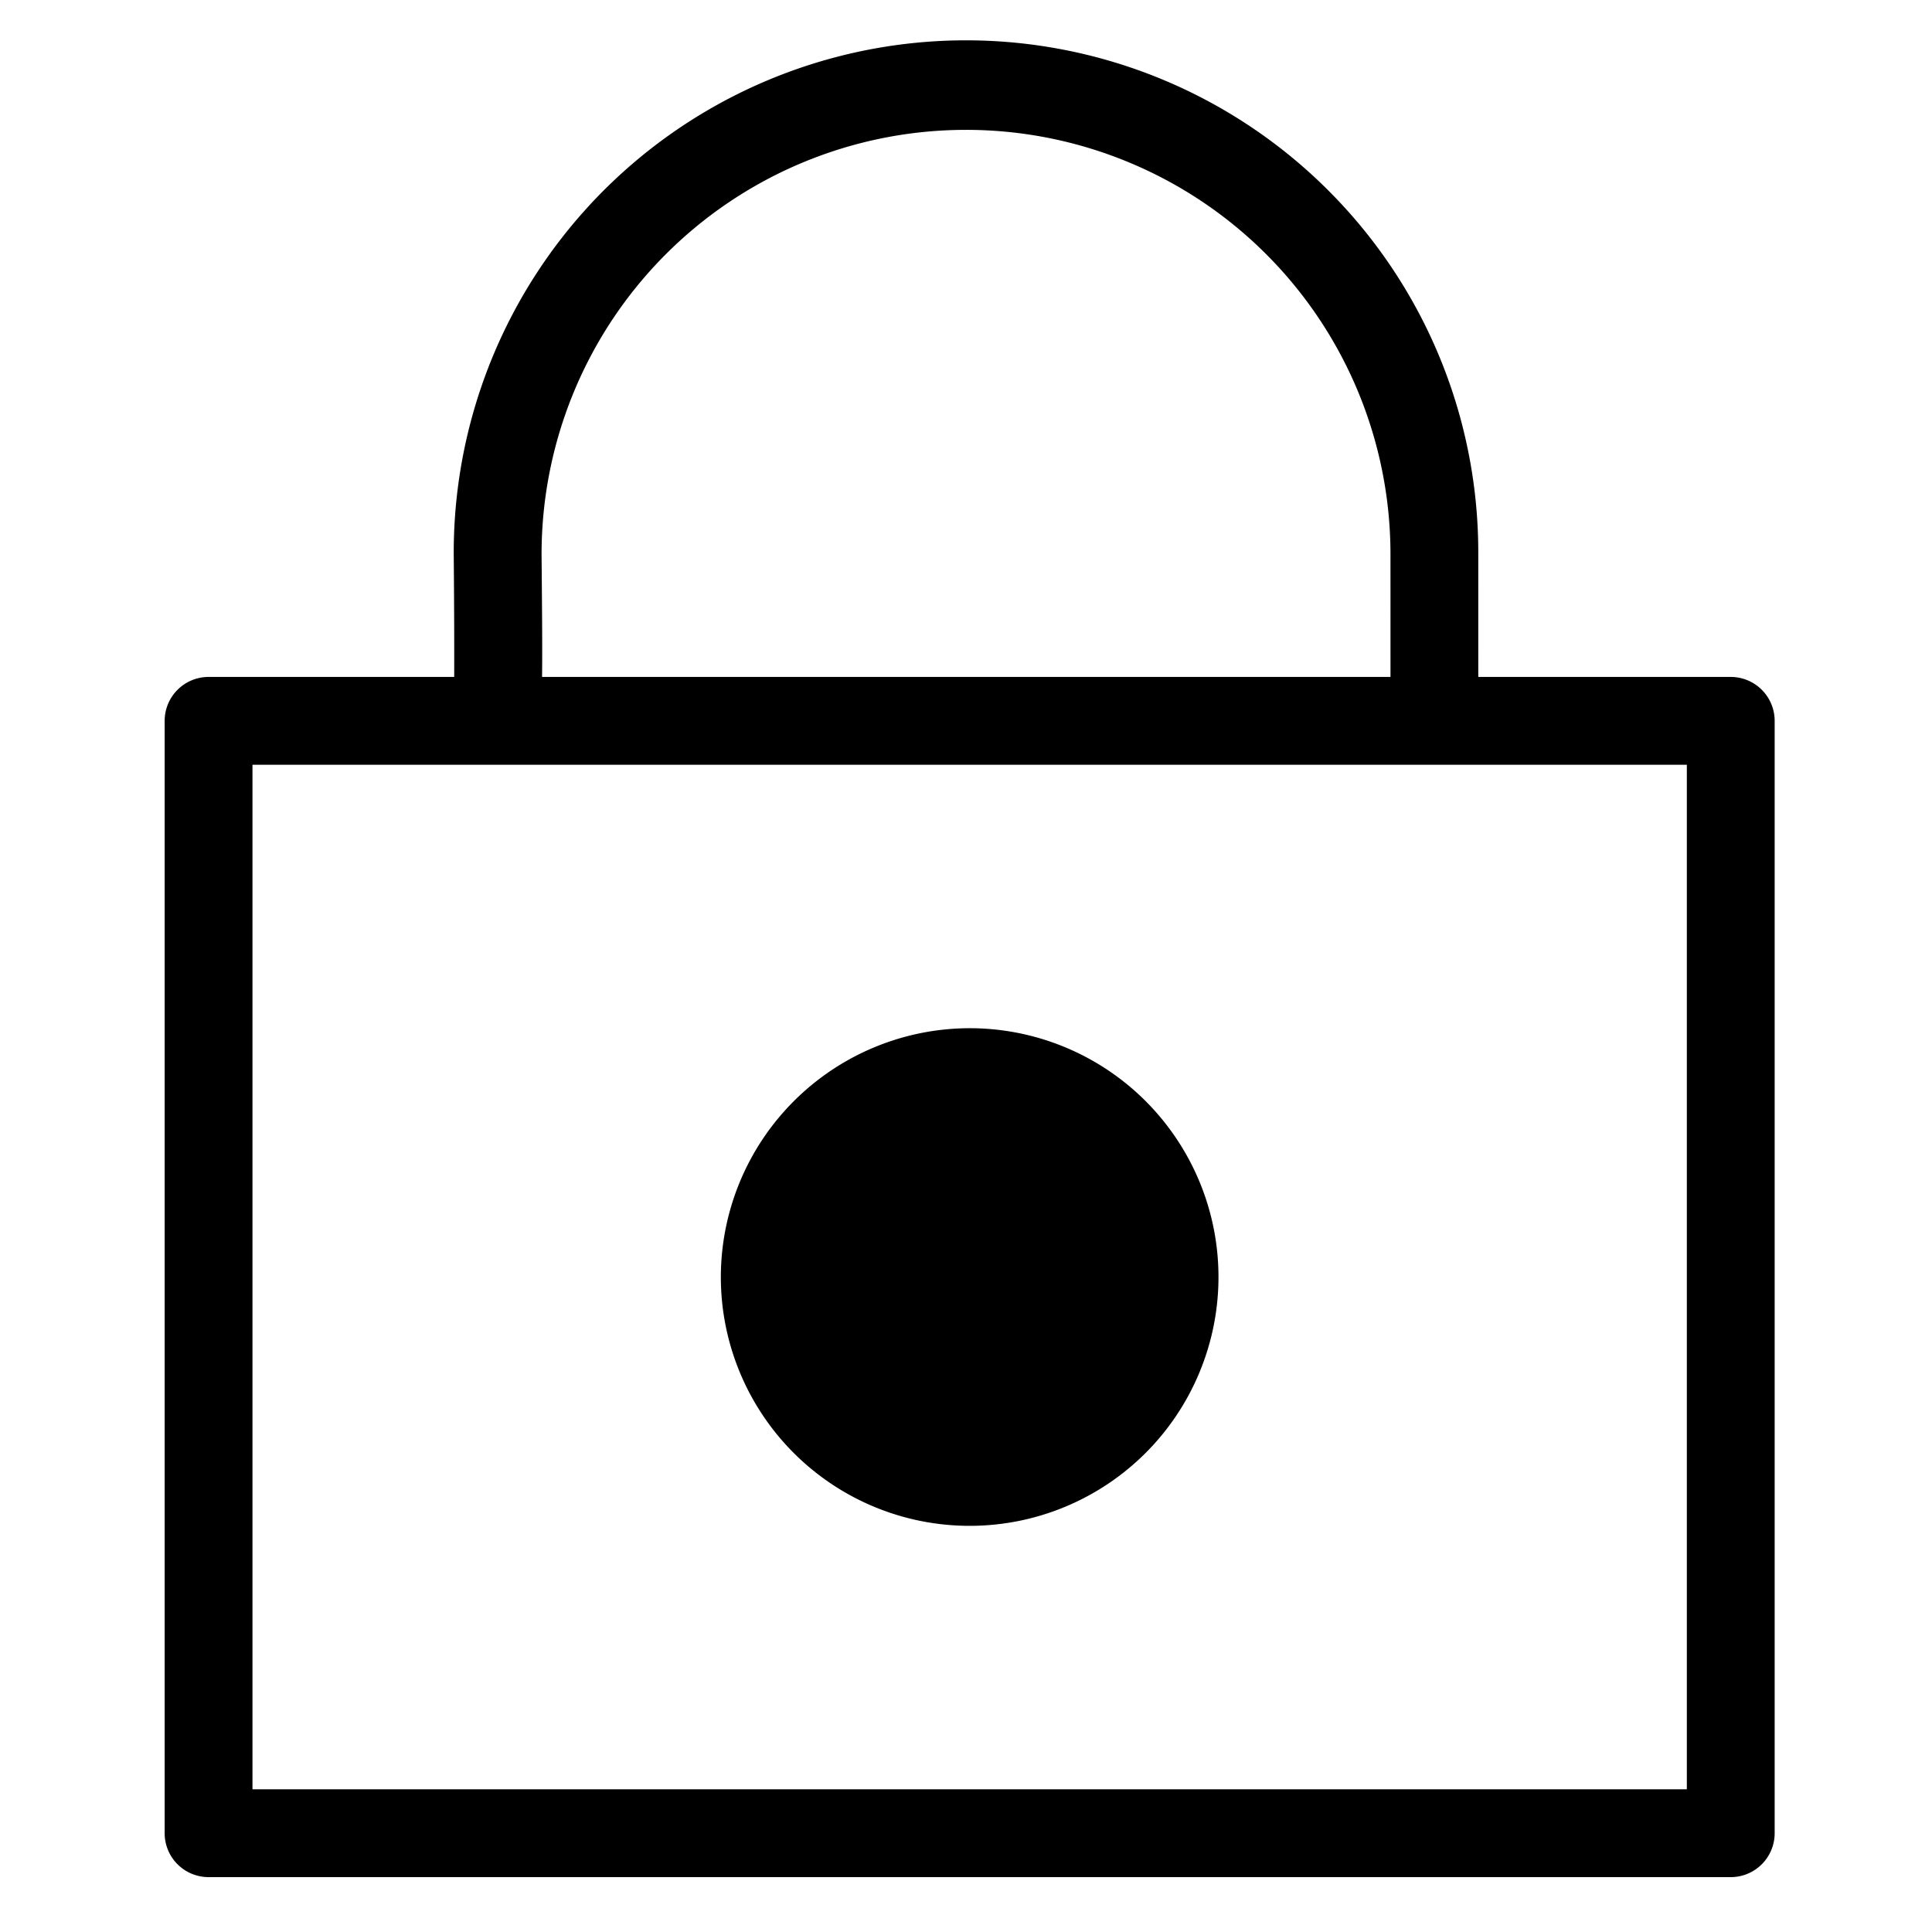 <svg viewBox="0 0 264 264">
    <g transform="translate(-4488 -529)" clip-path="url(#clip-path)">
        <path d="M4516.5 621.501h208a6 6 0 0 1 6 6v152a6 6 0 0 1-6 6h-208a6 6 0 0 1-6-6v-152a6 6 0 0 1 6-6Zm202 12h-196v140h196Z"/>
        <path d="M4620.5 675.5a28 28 0 1 1-28 28 28 28 0 0 1 28-28Z"/>
        <path d="M4620.5 669.5a34 34 0 1 1-34 34 34.039 34.039 0 0 1 34-34Zm0 56a22 22 0 1 0-22-22 22.025 22.025 0 0 0 22 22Zm48.997-170.487A69.9 69.9 0 0 1 4690 604.698l.002 22.467a6 6 0 0 1-11.997-.024l-.002-22.423a58 58 0 1 0-116 .053c.233 25.631.233 25.631-2.987 27.49a6.006 6.006 0 0 1-9-5.345c.008-.332.126-6.7-.015-22.037a70 70 0 0 1 119.496-49.866Z"/>
    </g>
</svg>
